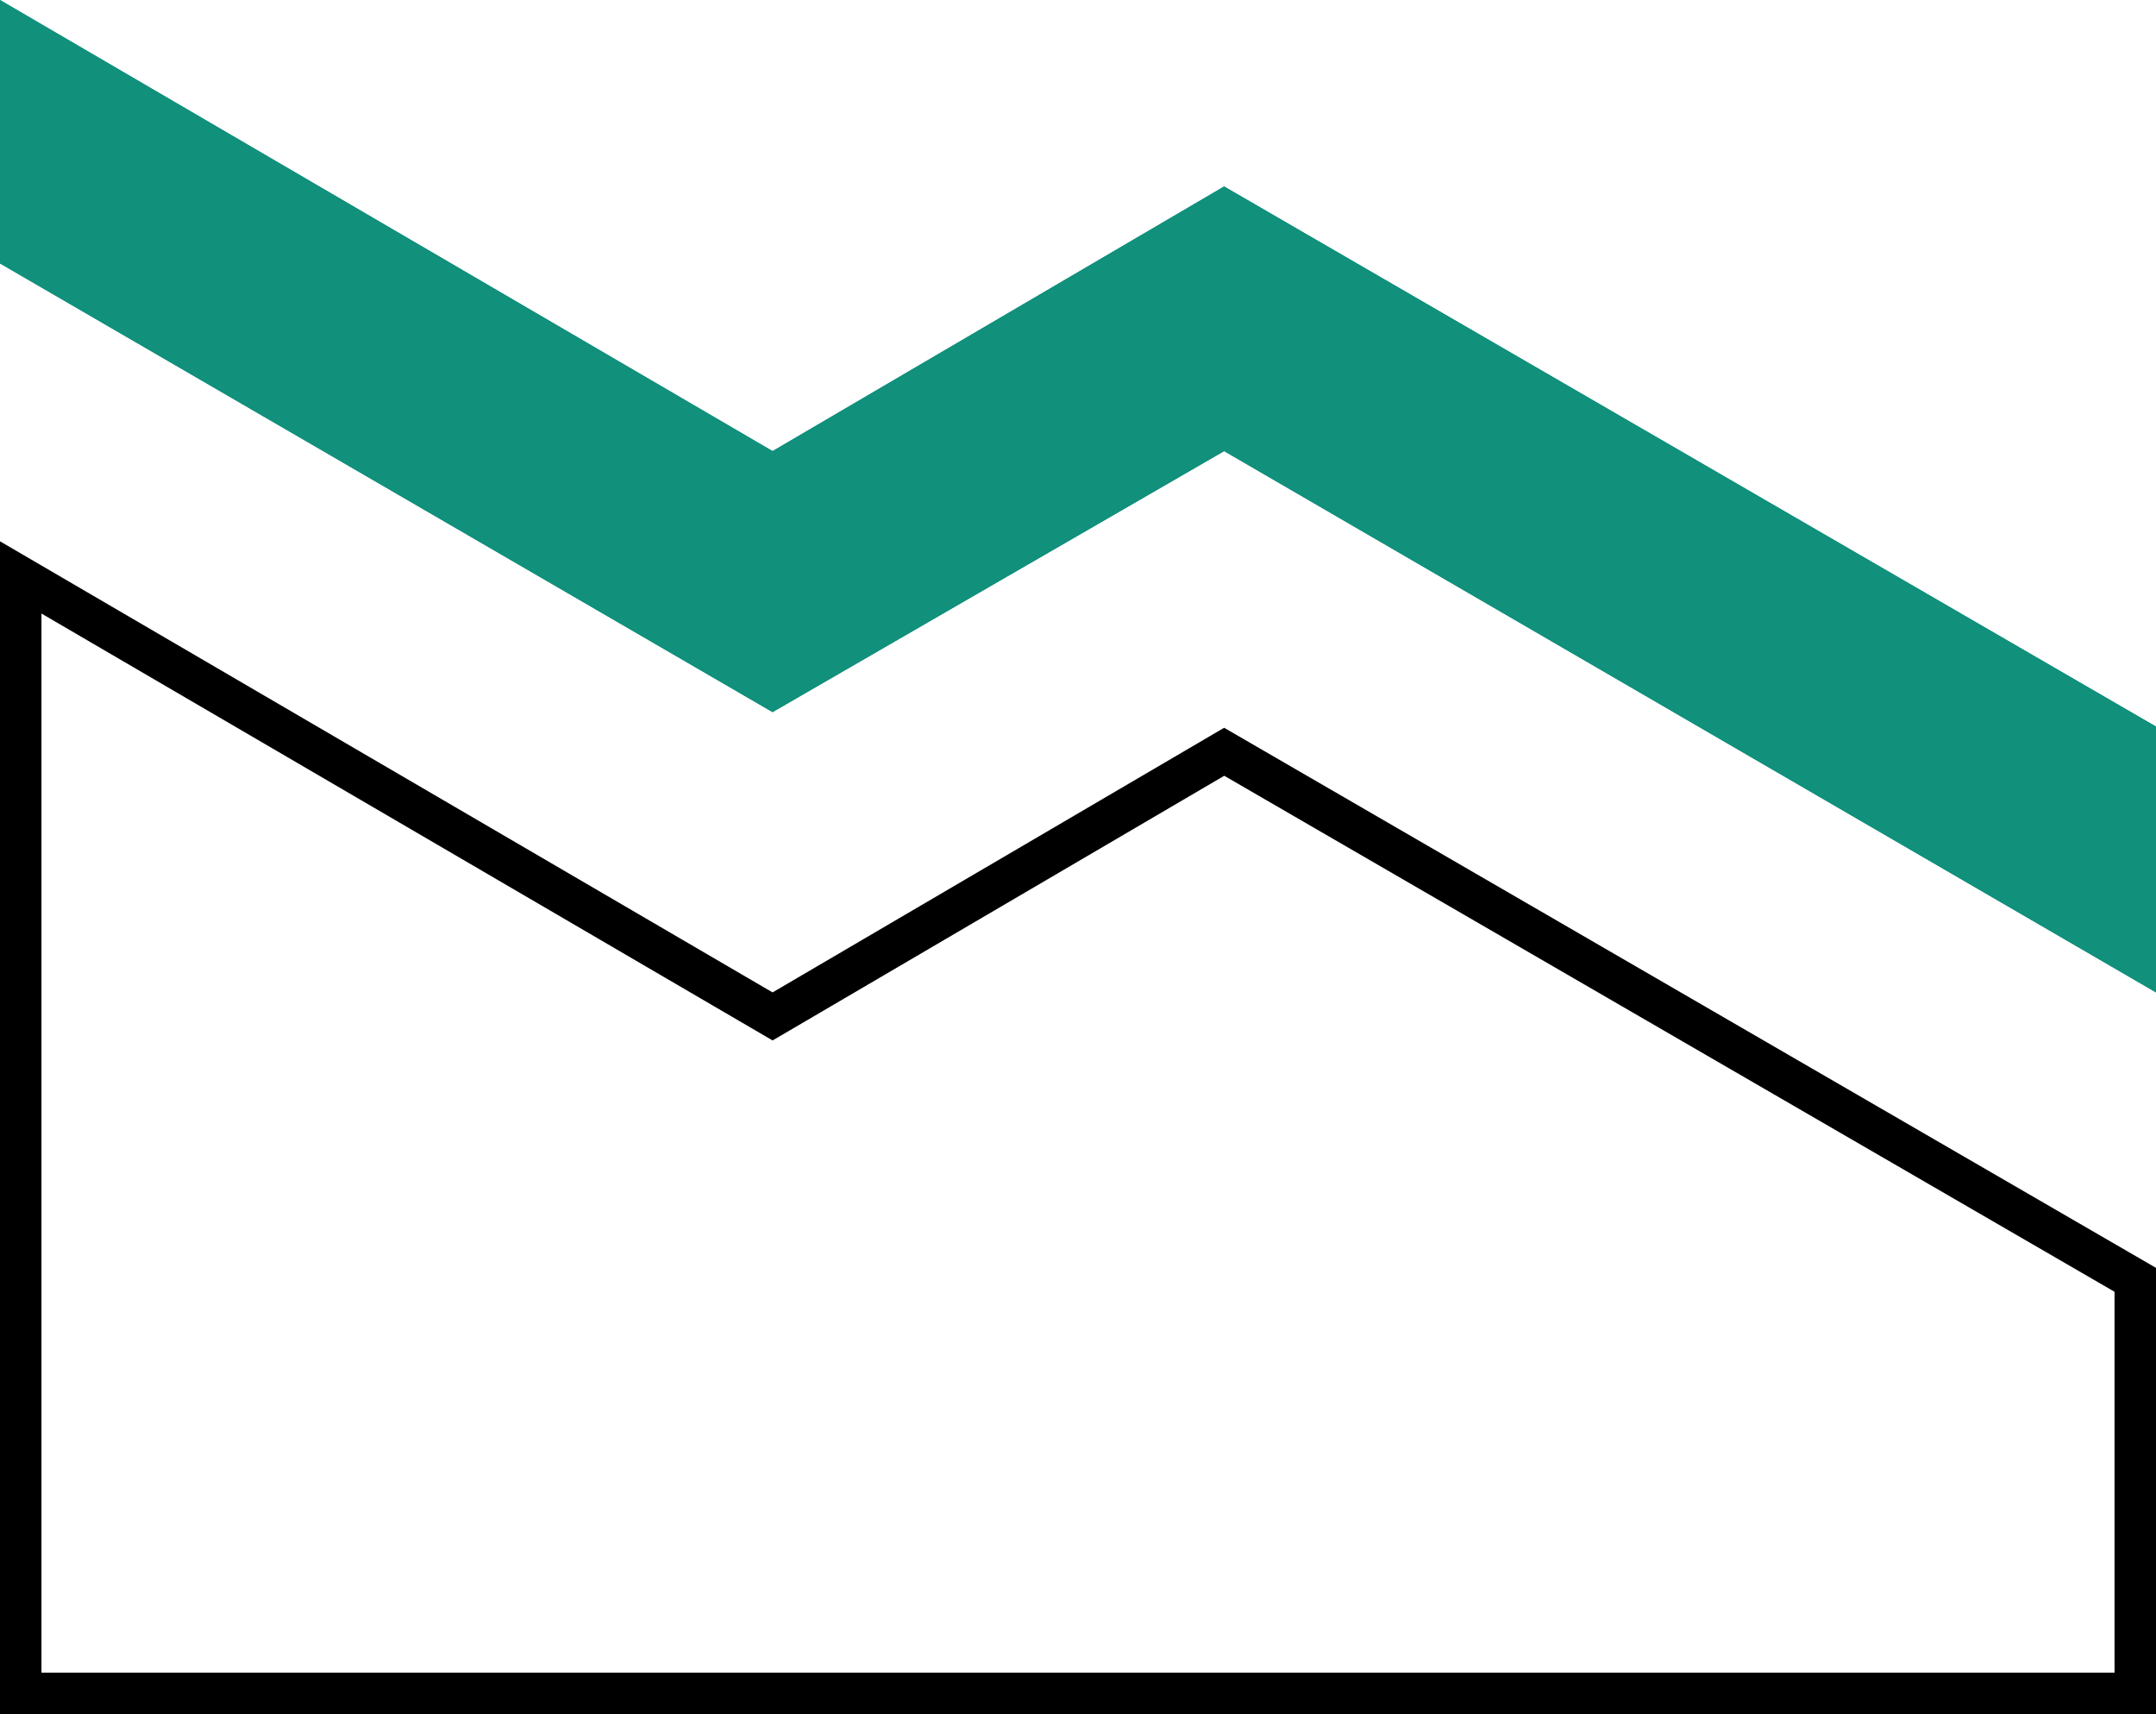 <svg width="156" height="124" viewBox="0 0 156 124" fill="none" xmlns="http://www.w3.org/2000/svg">
<path d="M0 19.057V0L55.9 32.632L88.573 13.488L156 52.559V71.79L88.573 32.632L55.9 51.514L0 19.057Z" fill="#11907C"/>
<path d="M0 19.057V0L55.9 32.632L88.573 13.488L156 52.559V71.79L88.573 32.632L55.9 51.514L0 19.057Z" fill="#11907C"/>
<path d="M154.5 92.581V122.5H1.5V41.77L55.144 73.085L55.901 73.527L56.658 73.084L88.578 54.382L154.5 92.581Z" stroke="black" stroke-width="3"/>
</svg>

